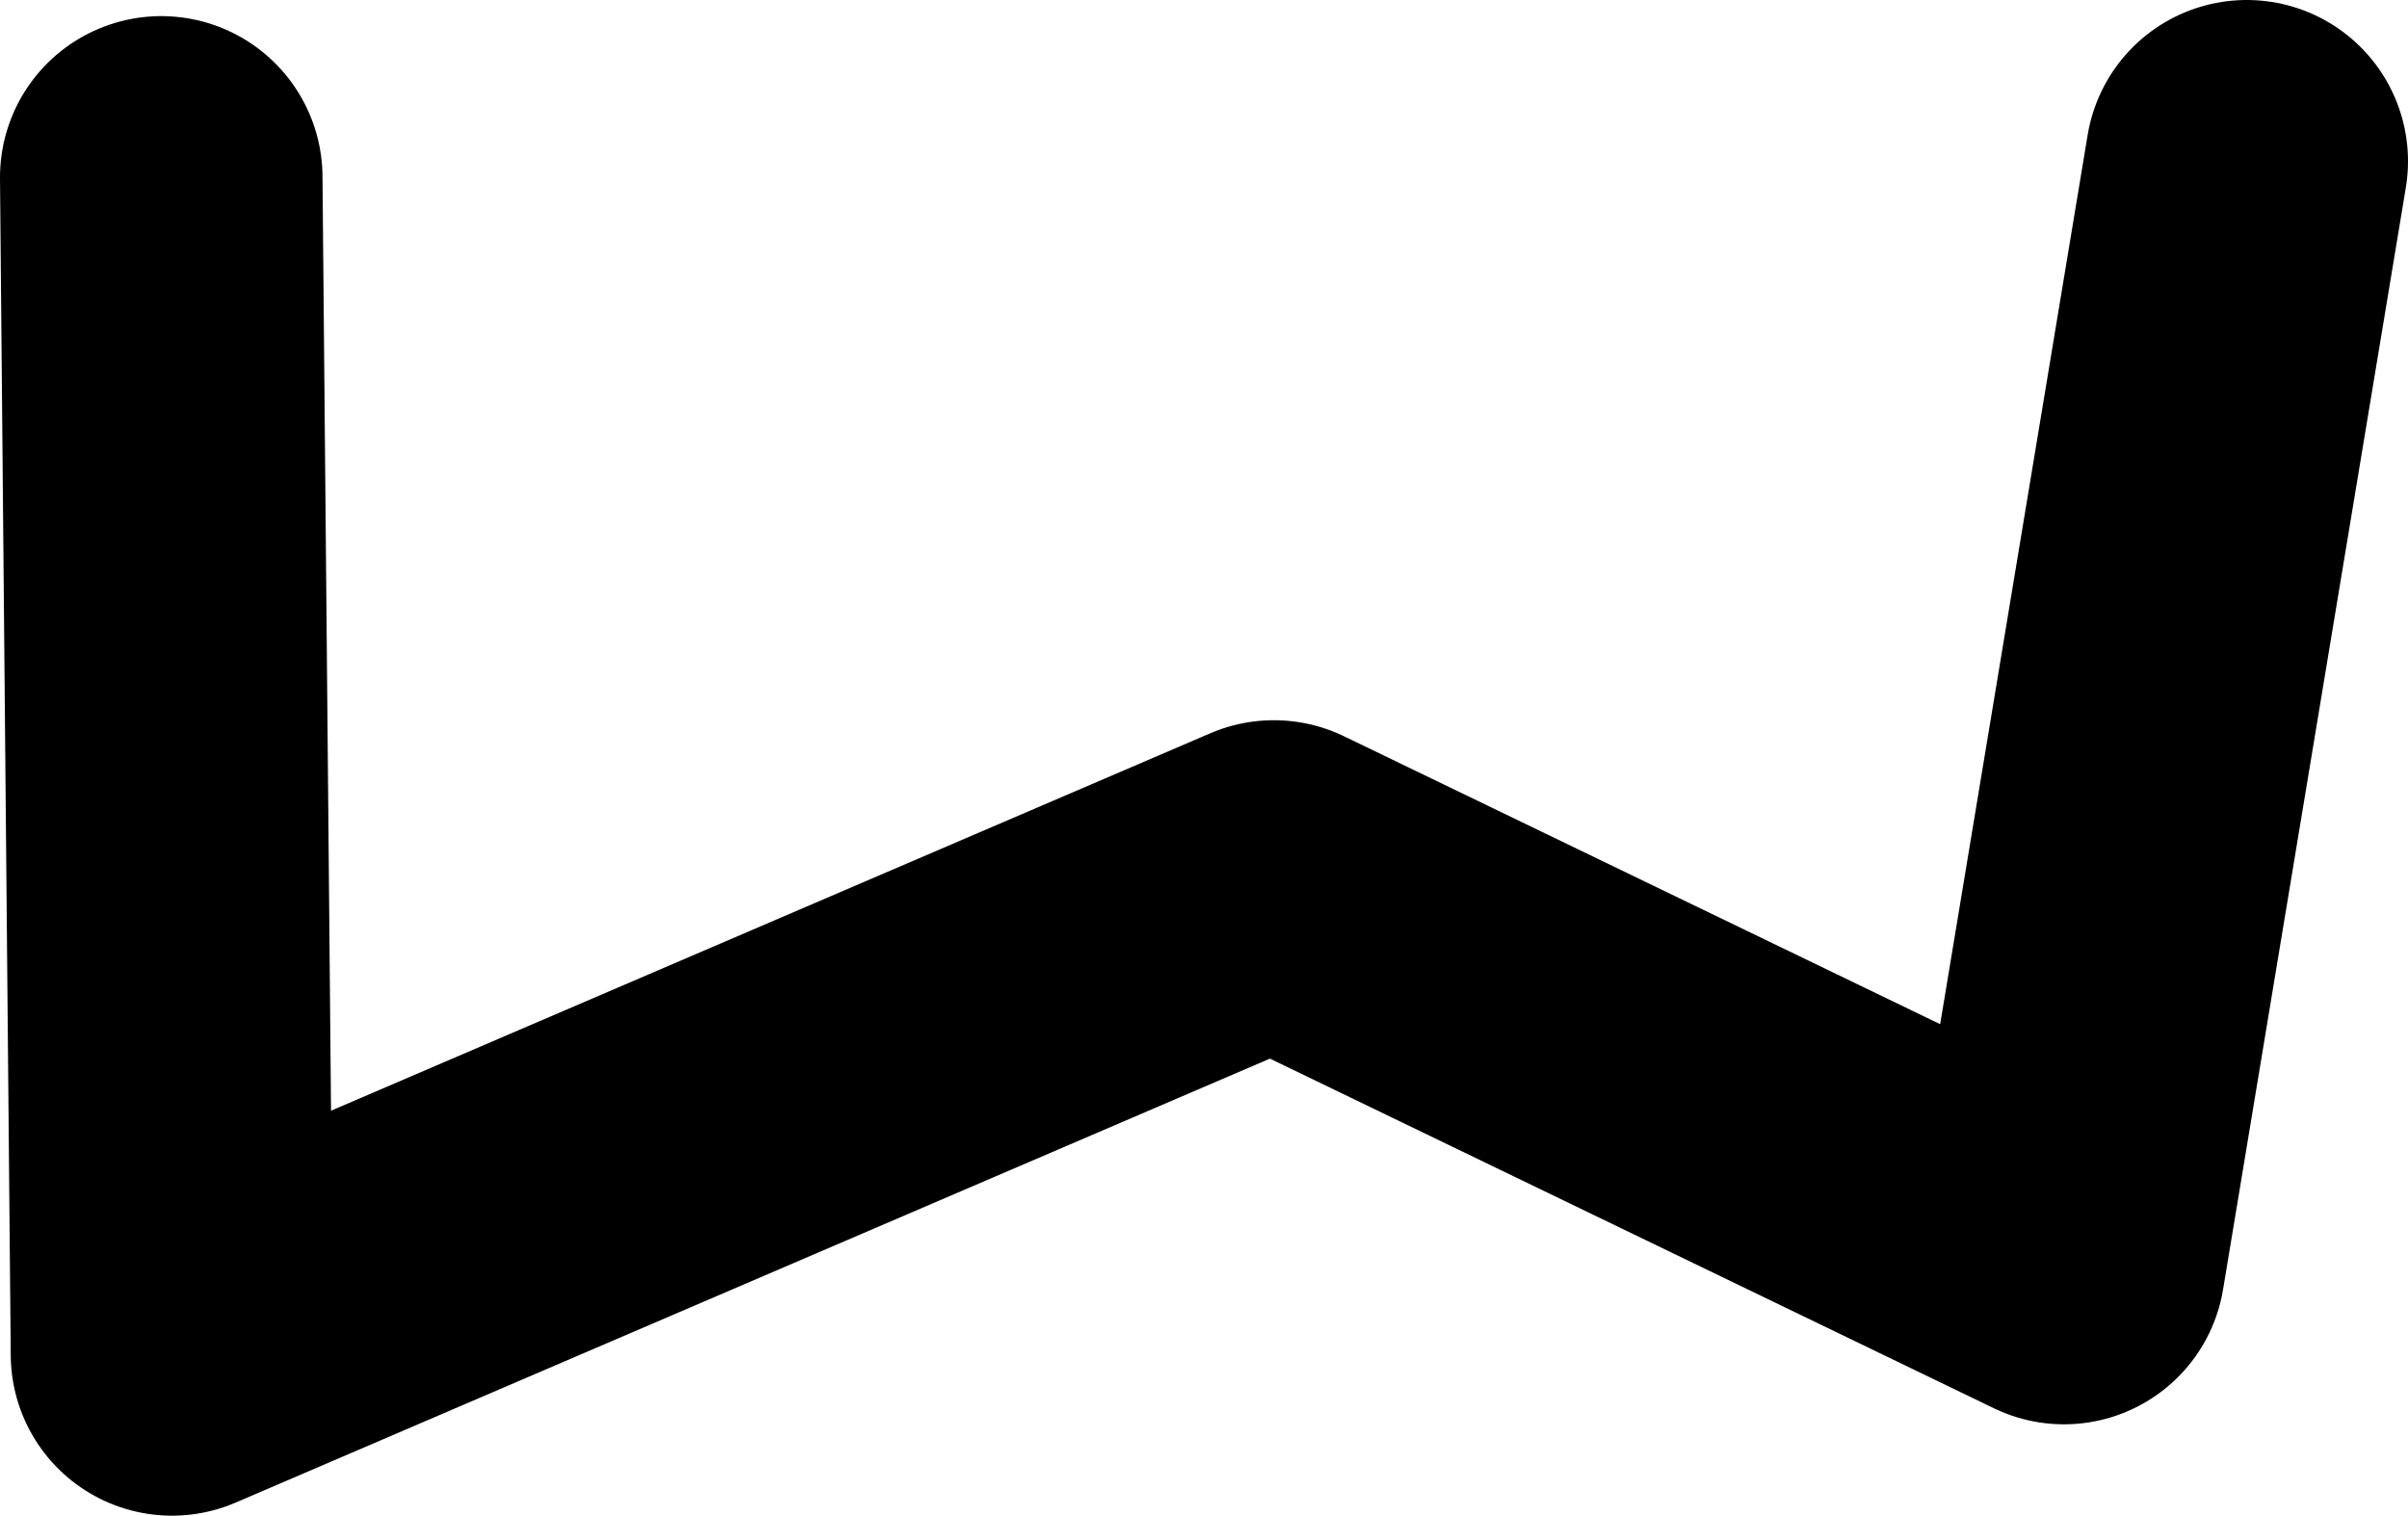 <?xml version="1.0" encoding="UTF-8" standalone="no"?>
<svg xmlns:ffdec="https://www.free-decompiler.com/flash" xmlns:xlink="http://www.w3.org/1999/xlink" ffdec:objectType="shape" height="14.1px" width="22.4px" xmlns="http://www.w3.org/2000/svg">
  <g transform="matrix(1.0, 0.0, 0.0, 1.0, 11.75, -1.55)">
    <path d="M9.15 3.05 L7.45 13.3 0.1 9.75 -10.15 14.15 -10.25 3.2" fill="none" stroke="#000000" stroke-linecap="round" stroke-linejoin="round" stroke-width="3.0"/>
  </g>
</svg>
